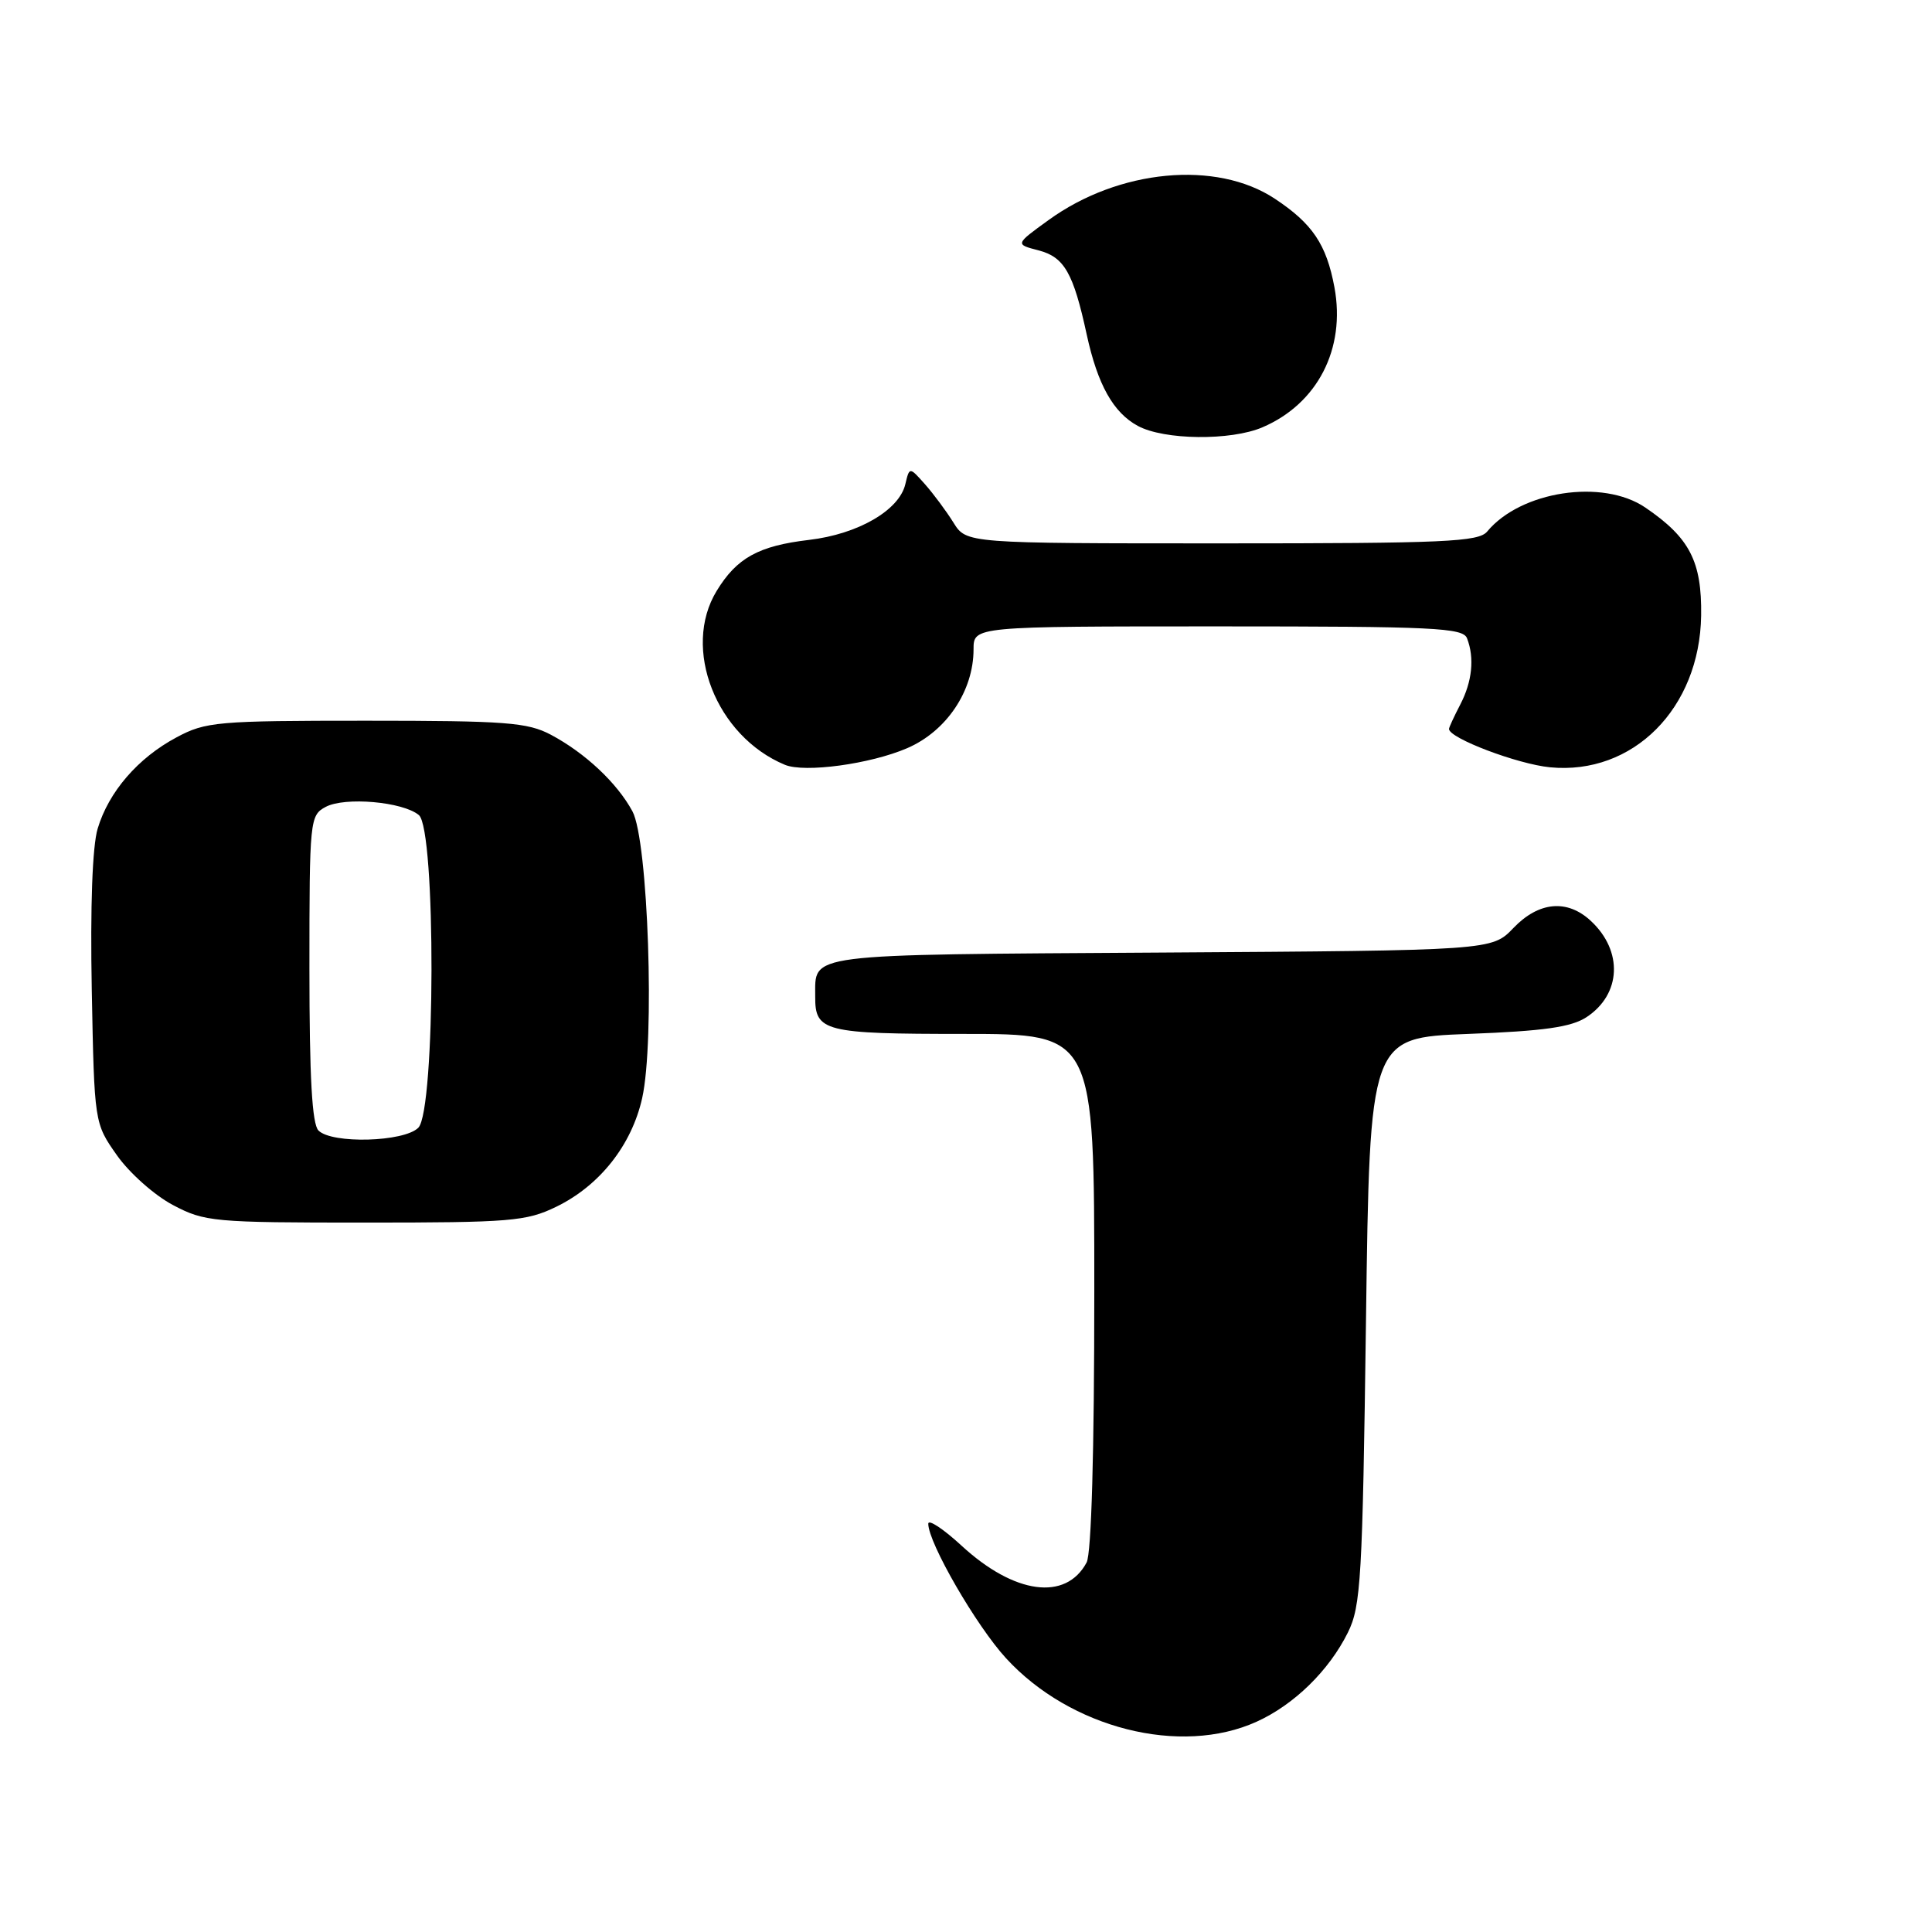 <?xml version="1.0" encoding="UTF-8" standalone="no"?>
<!DOCTYPE svg PUBLIC "-//W3C//DTD SVG 1.1//EN" "http://www.w3.org/Graphics/SVG/1.1/DTD/svg11.dtd" >
<svg xmlns="http://www.w3.org/2000/svg" xmlns:xlink="http://www.w3.org/1999/xlink" version="1.1" viewBox="0 0 256 256">
 <g >
 <path fill="currentColor"
d=" M 166.52 228.13 C 171.48 225.88 176.10 221.36 178.60 216.32 C 180.33 212.83 180.54 209.22 181.00 175.00 C 181.50 137.50 181.50 137.50 194.55 137.00 C 204.59 136.62 208.20 136.10 210.22 134.78 C 214.83 131.75 215.09 126.02 210.80 122.03 C 207.67 119.11 203.89 119.46 200.53 122.97 C 197.68 125.94 197.68 125.94 153.80 126.22 C 106.14 126.52 108.05 126.28 108.02 132.05 C 107.99 136.69 109.20 137.00 127.70 137.00 C 145.00 137.00 145.00 137.00 145.00 171.07 C 145.00 192.37 144.62 205.85 143.98 207.04 C 141.23 212.18 134.40 211.26 127.40 204.80 C 124.98 202.57 123.00 201.27 123.00 201.90 C 123.00 204.43 129.36 215.43 133.31 219.73 C 141.83 229.02 156.44 232.71 166.52 228.13 Z  M 73.69 159.91 C 79.44 157.12 83.69 151.76 85.09 145.51 C 86.79 137.91 85.89 111.37 83.80 107.50 C 81.77 103.75 77.56 99.79 73.00 97.36 C 69.90 95.72 67.07 95.50 48.50 95.50 C 28.76 95.50 27.25 95.63 23.38 97.71 C 18.28 100.43 14.40 104.92 12.94 109.80 C 12.24 112.13 11.95 120.11 12.16 131.18 C 12.50 148.83 12.50 148.83 15.50 153.09 C 17.15 155.43 20.48 158.39 22.91 159.67 C 27.12 161.90 28.26 162.00 48.34 162.00 C 67.63 162.00 69.73 161.83 73.69 159.91 Z  M 120.20 99.14 C 125.42 96.89 129.00 91.55 129.00 86.04 C 129.00 83.00 129.00 83.00 161.39 83.00 C 190.01 83.00 193.86 83.18 194.39 84.58 C 195.40 87.19 195.07 90.33 193.49 93.36 C 192.67 94.94 192.00 96.39 192.00 96.59 C 192.00 97.81 201.07 101.25 205.38 101.67 C 216.38 102.74 225.23 93.86 225.41 81.56 C 225.51 74.39 223.89 71.25 218.01 67.25 C 212.37 63.41 201.51 65.06 197.06 70.43 C 195.92 71.80 191.47 72.00 161.90 72.00 C 128.05 72.00 128.05 72.00 126.34 69.25 C 125.40 67.74 123.70 65.45 122.57 64.17 C 120.51 61.85 120.51 61.85 119.96 64.16 C 119.15 67.62 113.68 70.78 107.20 71.54 C 100.51 72.33 97.63 73.92 94.96 78.30 C 90.32 85.91 94.89 97.55 104.00 101.34 C 106.62 102.43 115.33 101.24 120.20 99.14 Z  M 167.28 56.62 C 174.58 53.50 178.33 46.21 176.82 38.07 C 175.76 32.38 173.91 29.63 168.92 26.33 C 161.17 21.20 148.24 22.42 138.94 29.16 C 134.50 32.37 134.50 32.37 137.63 33.18 C 141.03 34.07 142.23 36.17 144.00 44.35 C 145.44 50.96 147.51 54.67 150.76 56.43 C 154.23 58.32 163.09 58.42 167.28 56.62 Z  M 42.20 149.80 C 41.35 148.95 41.00 142.76 41.00 128.34 C 41.00 108.63 41.06 108.04 43.15 106.92 C 45.69 105.56 53.37 106.23 55.50 108.00 C 57.78 109.89 57.71 147.14 55.43 149.43 C 53.53 151.33 43.99 151.59 42.20 149.80 Z "/>
</g>
</svg>